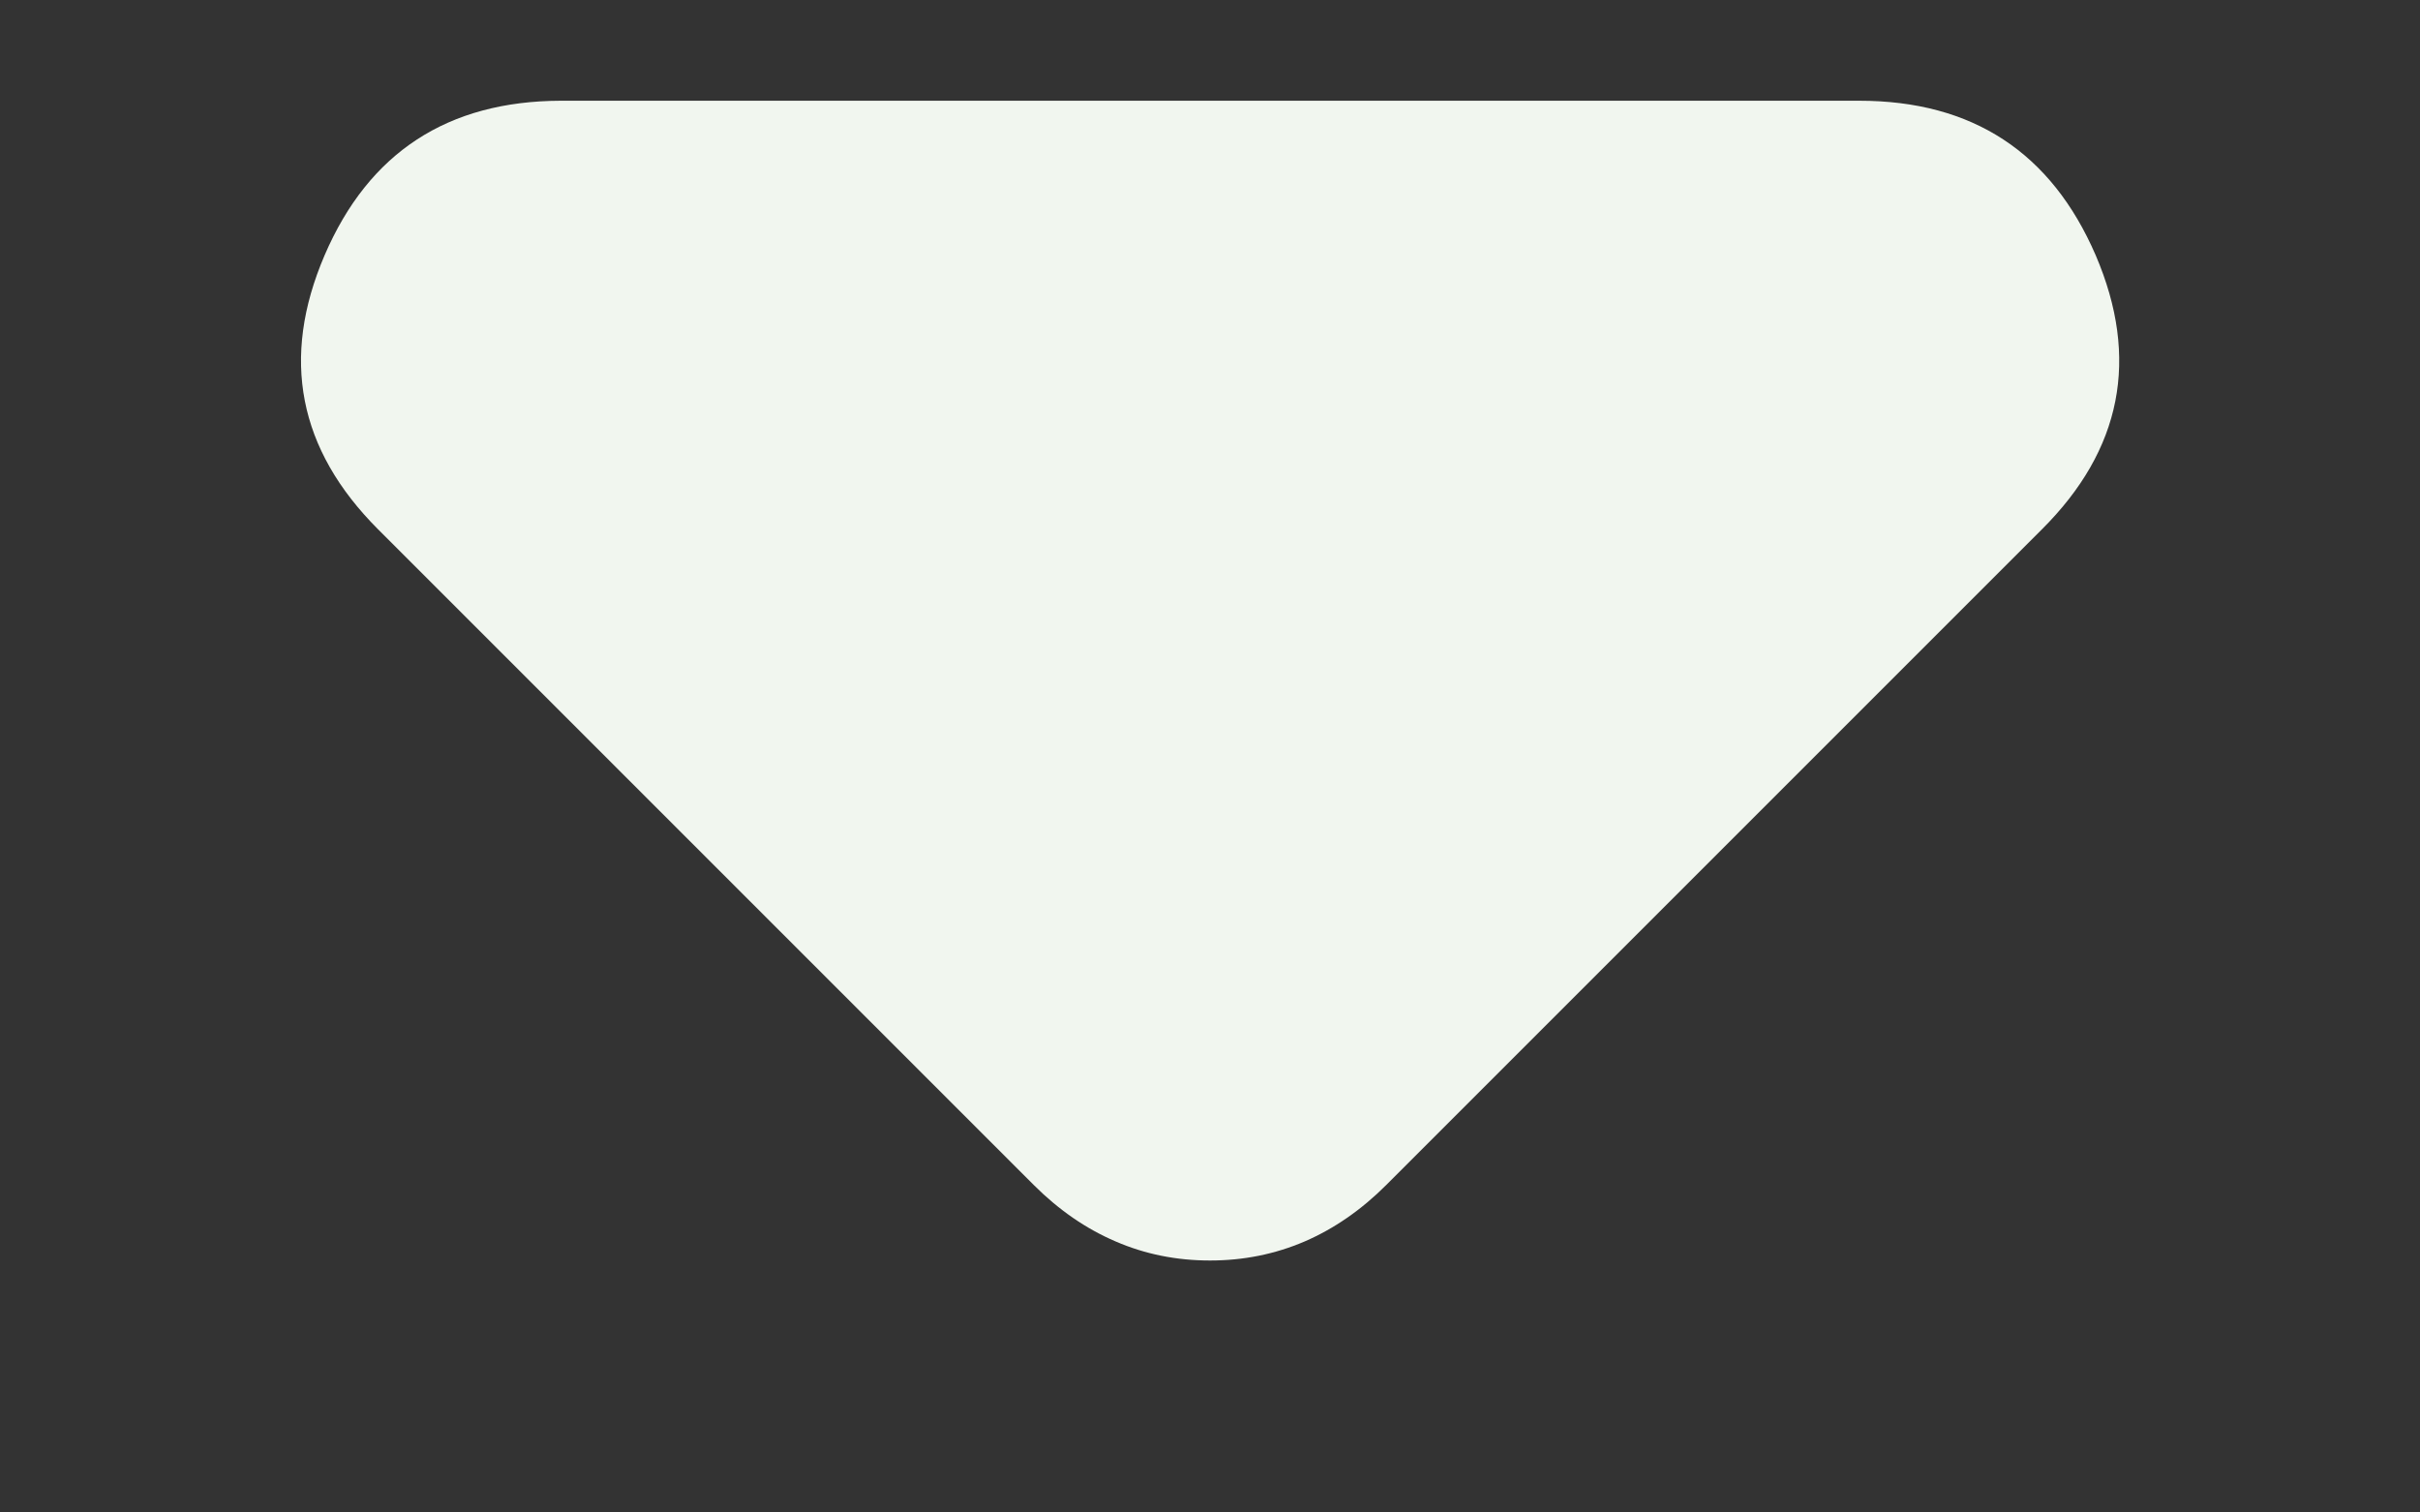 <svg width="8" height="5" viewBox="0 0 8 5" fill="none" xmlns="http://www.w3.org/2000/svg">
<rect x="0" y="0" width="8" height="5" fill="#333333" stroke="none"/>
<path d="M3.417 3.917L1.25 1.75C0.986 1.486 0.927 1.184 1.073 0.844C1.219 0.504 1.48 0.334 1.854 0.333H6.146C6.521 0.333 6.781 0.504 6.928 0.844C7.074 1.185 7.014 1.487 6.75 1.75L4.583 3.917C4.5 4 4.41 4.062 4.313 4.104C4.215 4.146 4.111 4.167 4 4.167C3.889 4.167 3.785 4.146 3.688 4.104C3.59 4.062 3.5 4 3.417 3.917Z" fill="#F1F6EF"/>
</svg>
